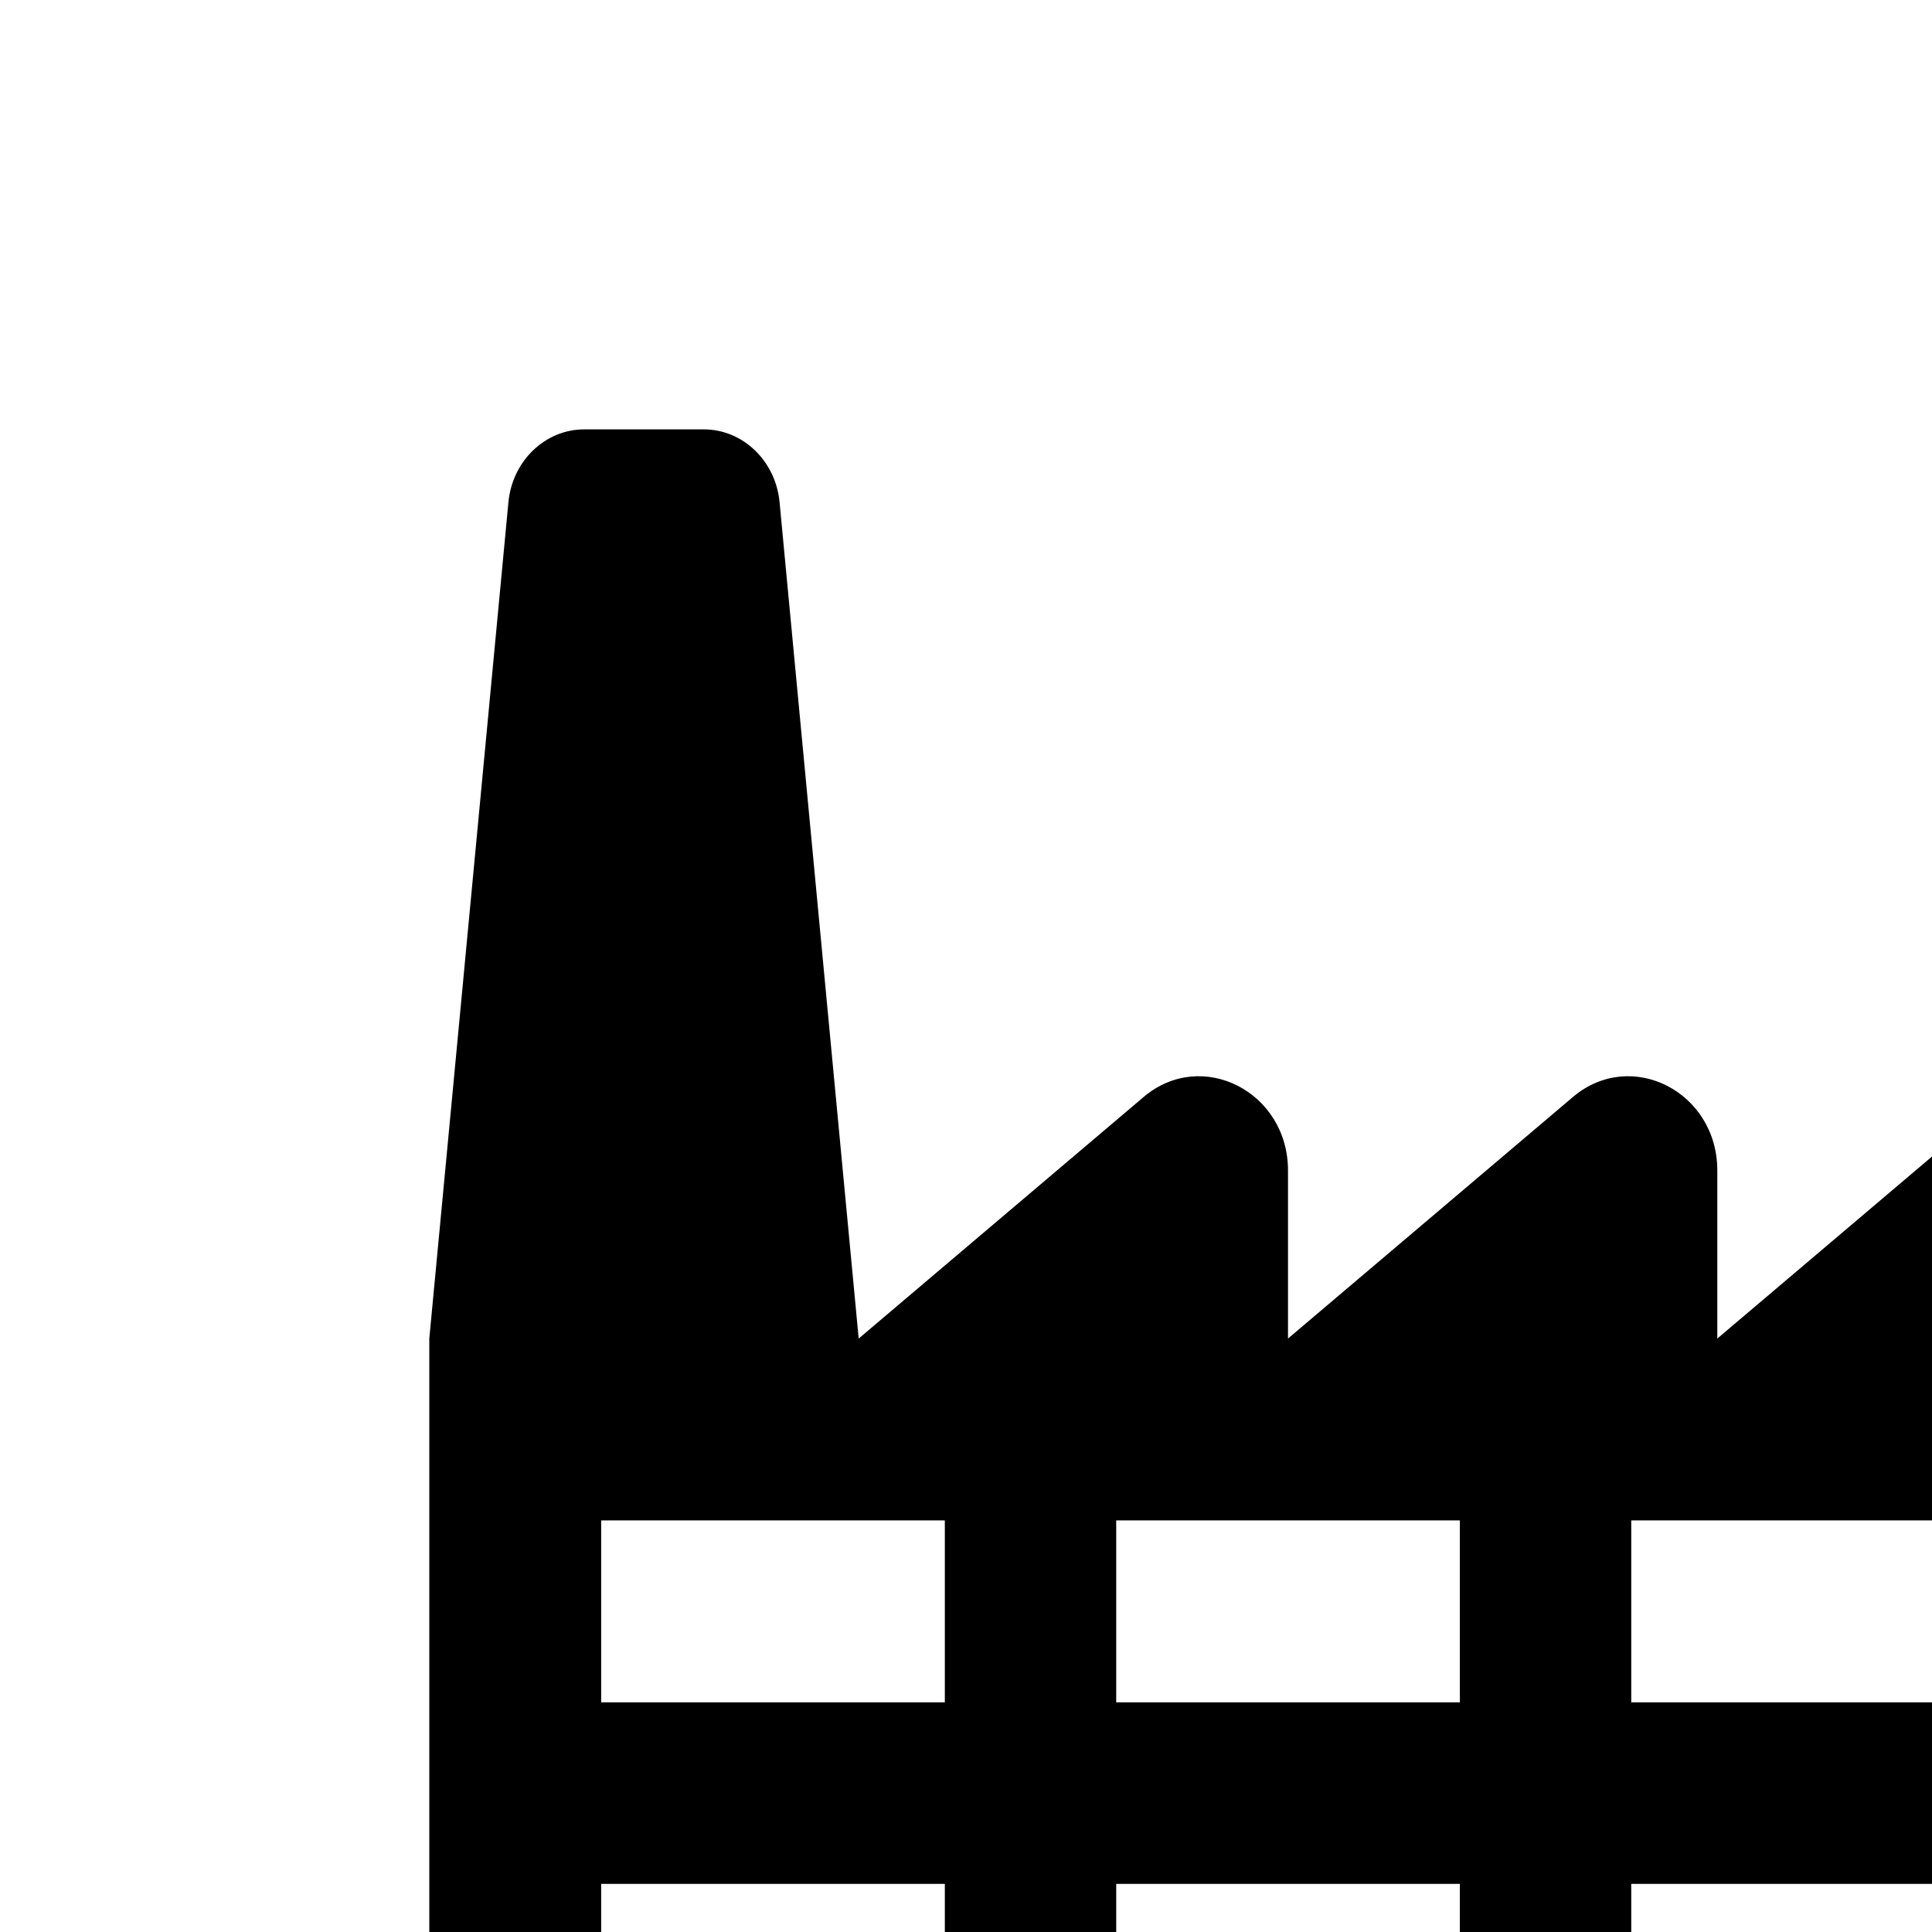 <!-- Generated by IcoMoon.io -->
<svg version="1.1" xmlns="http://www.w3.org/2000/svg" width="24" height="24" viewBox="0 0 24 24">
<title>zepicons-systems-systems</title>
<path d="M20.264 25.662v-2.26h4.269v2.26h-4.269zM20.264 21.147v-2.26h4.269v2.26h-4.269zM13.866 21.147v-2.26h4.269v2.26h-4.269zM13.866 25.662v-2.26h4.269v2.26h-4.269zM7.468 21.147v-2.26h4.269v2.26h-4.269zM7.468 25.662v-2.26h4.269v2.26h-4.269zM24.874 13.626l-3.541 3.002v-2.088c0-0.978-1.070-1.524-1.792-0.914l-3.541 3.002v-2.088c0-0.978-1.070-1.524-1.792-0.914l-3.541 3.002-0.983-10.391c-0.049-0.512-0.456-0.903-0.94-0.903h-1.488c-0.484 0-0.891 0.392-0.94 0.903l-0.983 10.391v11.294h21.333v-13.382c0-0.978-1.070-1.524-1.792-0.914v0z"></path>
</svg>
